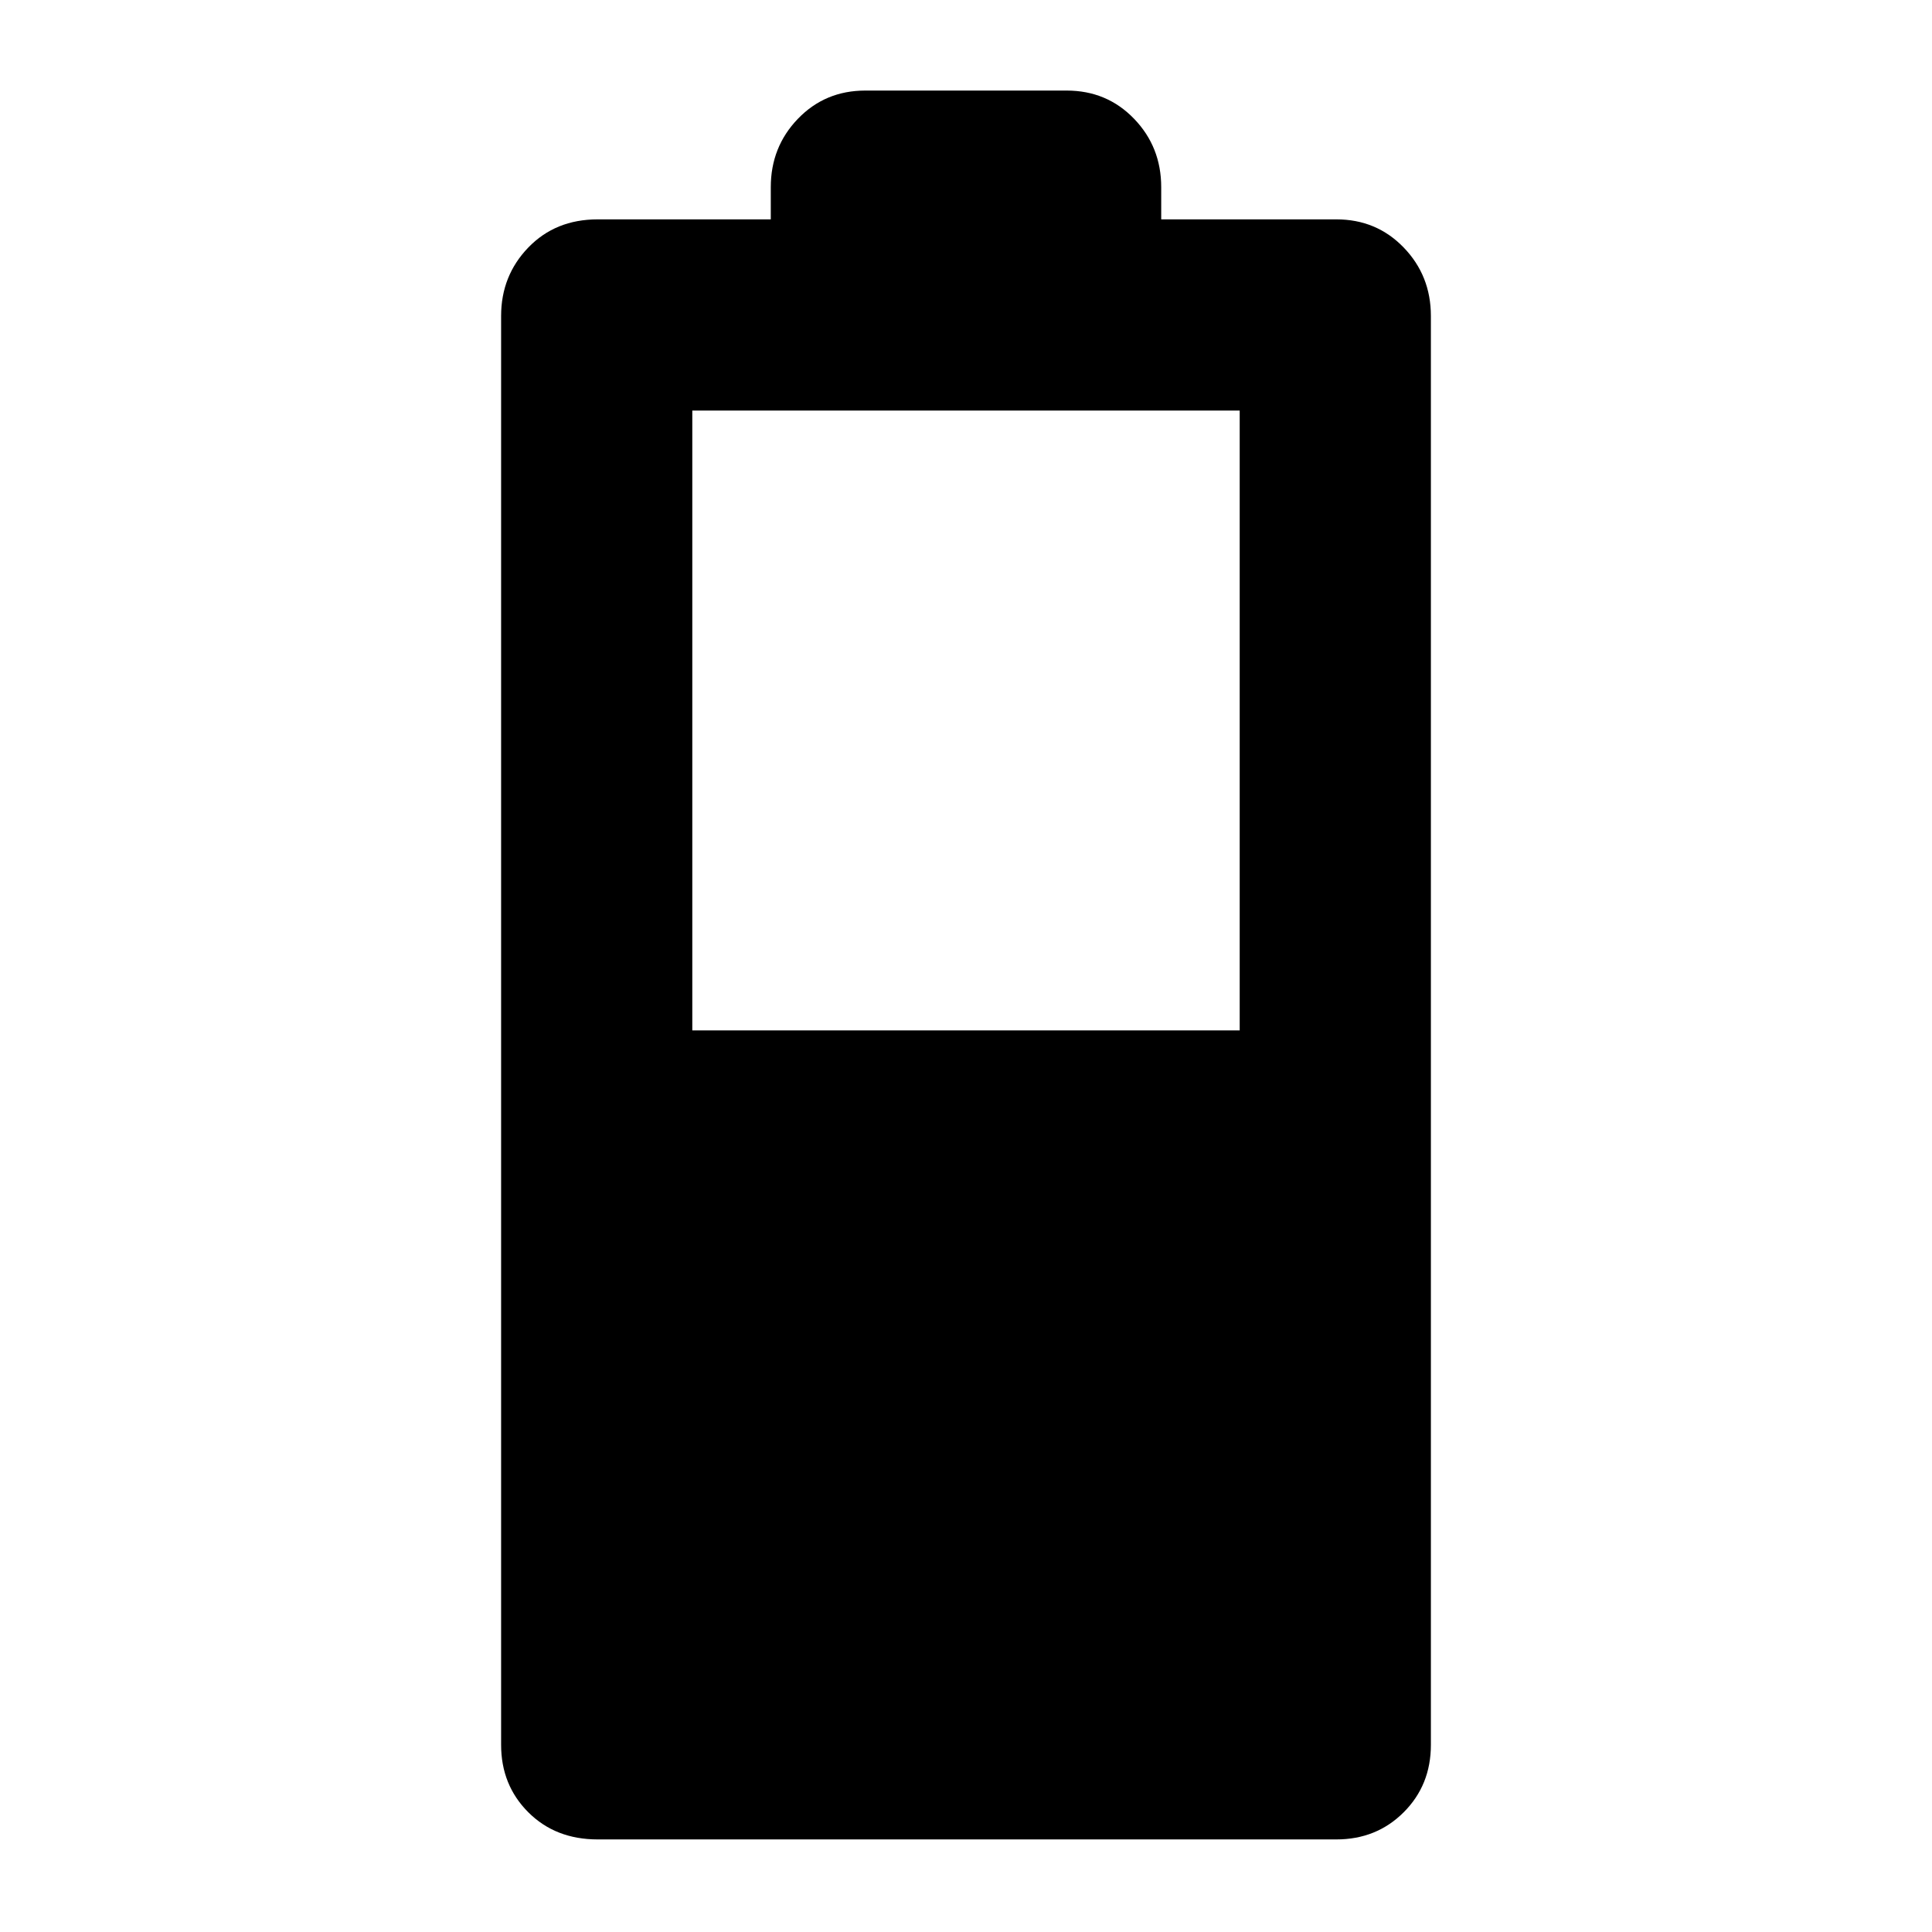 <svg xmlns="http://www.w3.org/2000/svg" width="48" height="48" viewBox="0 0 48 48"><path d="M14.85 45.7q-1.05 0-1.725-.675t-.675-1.675V7.85q0-1 .675-1.7t1.725-.7h4.3v-.8q0-1 .675-1.7t1.675-.7h5q1 0 1.675.7t.675 1.7v.8h4.35q1 0 1.675.7t.675 1.7v35.5q0 1-.675 1.675T33.2 45.7Zm2.35-20.1h13.6V10.2H17.2Z"/></svg>